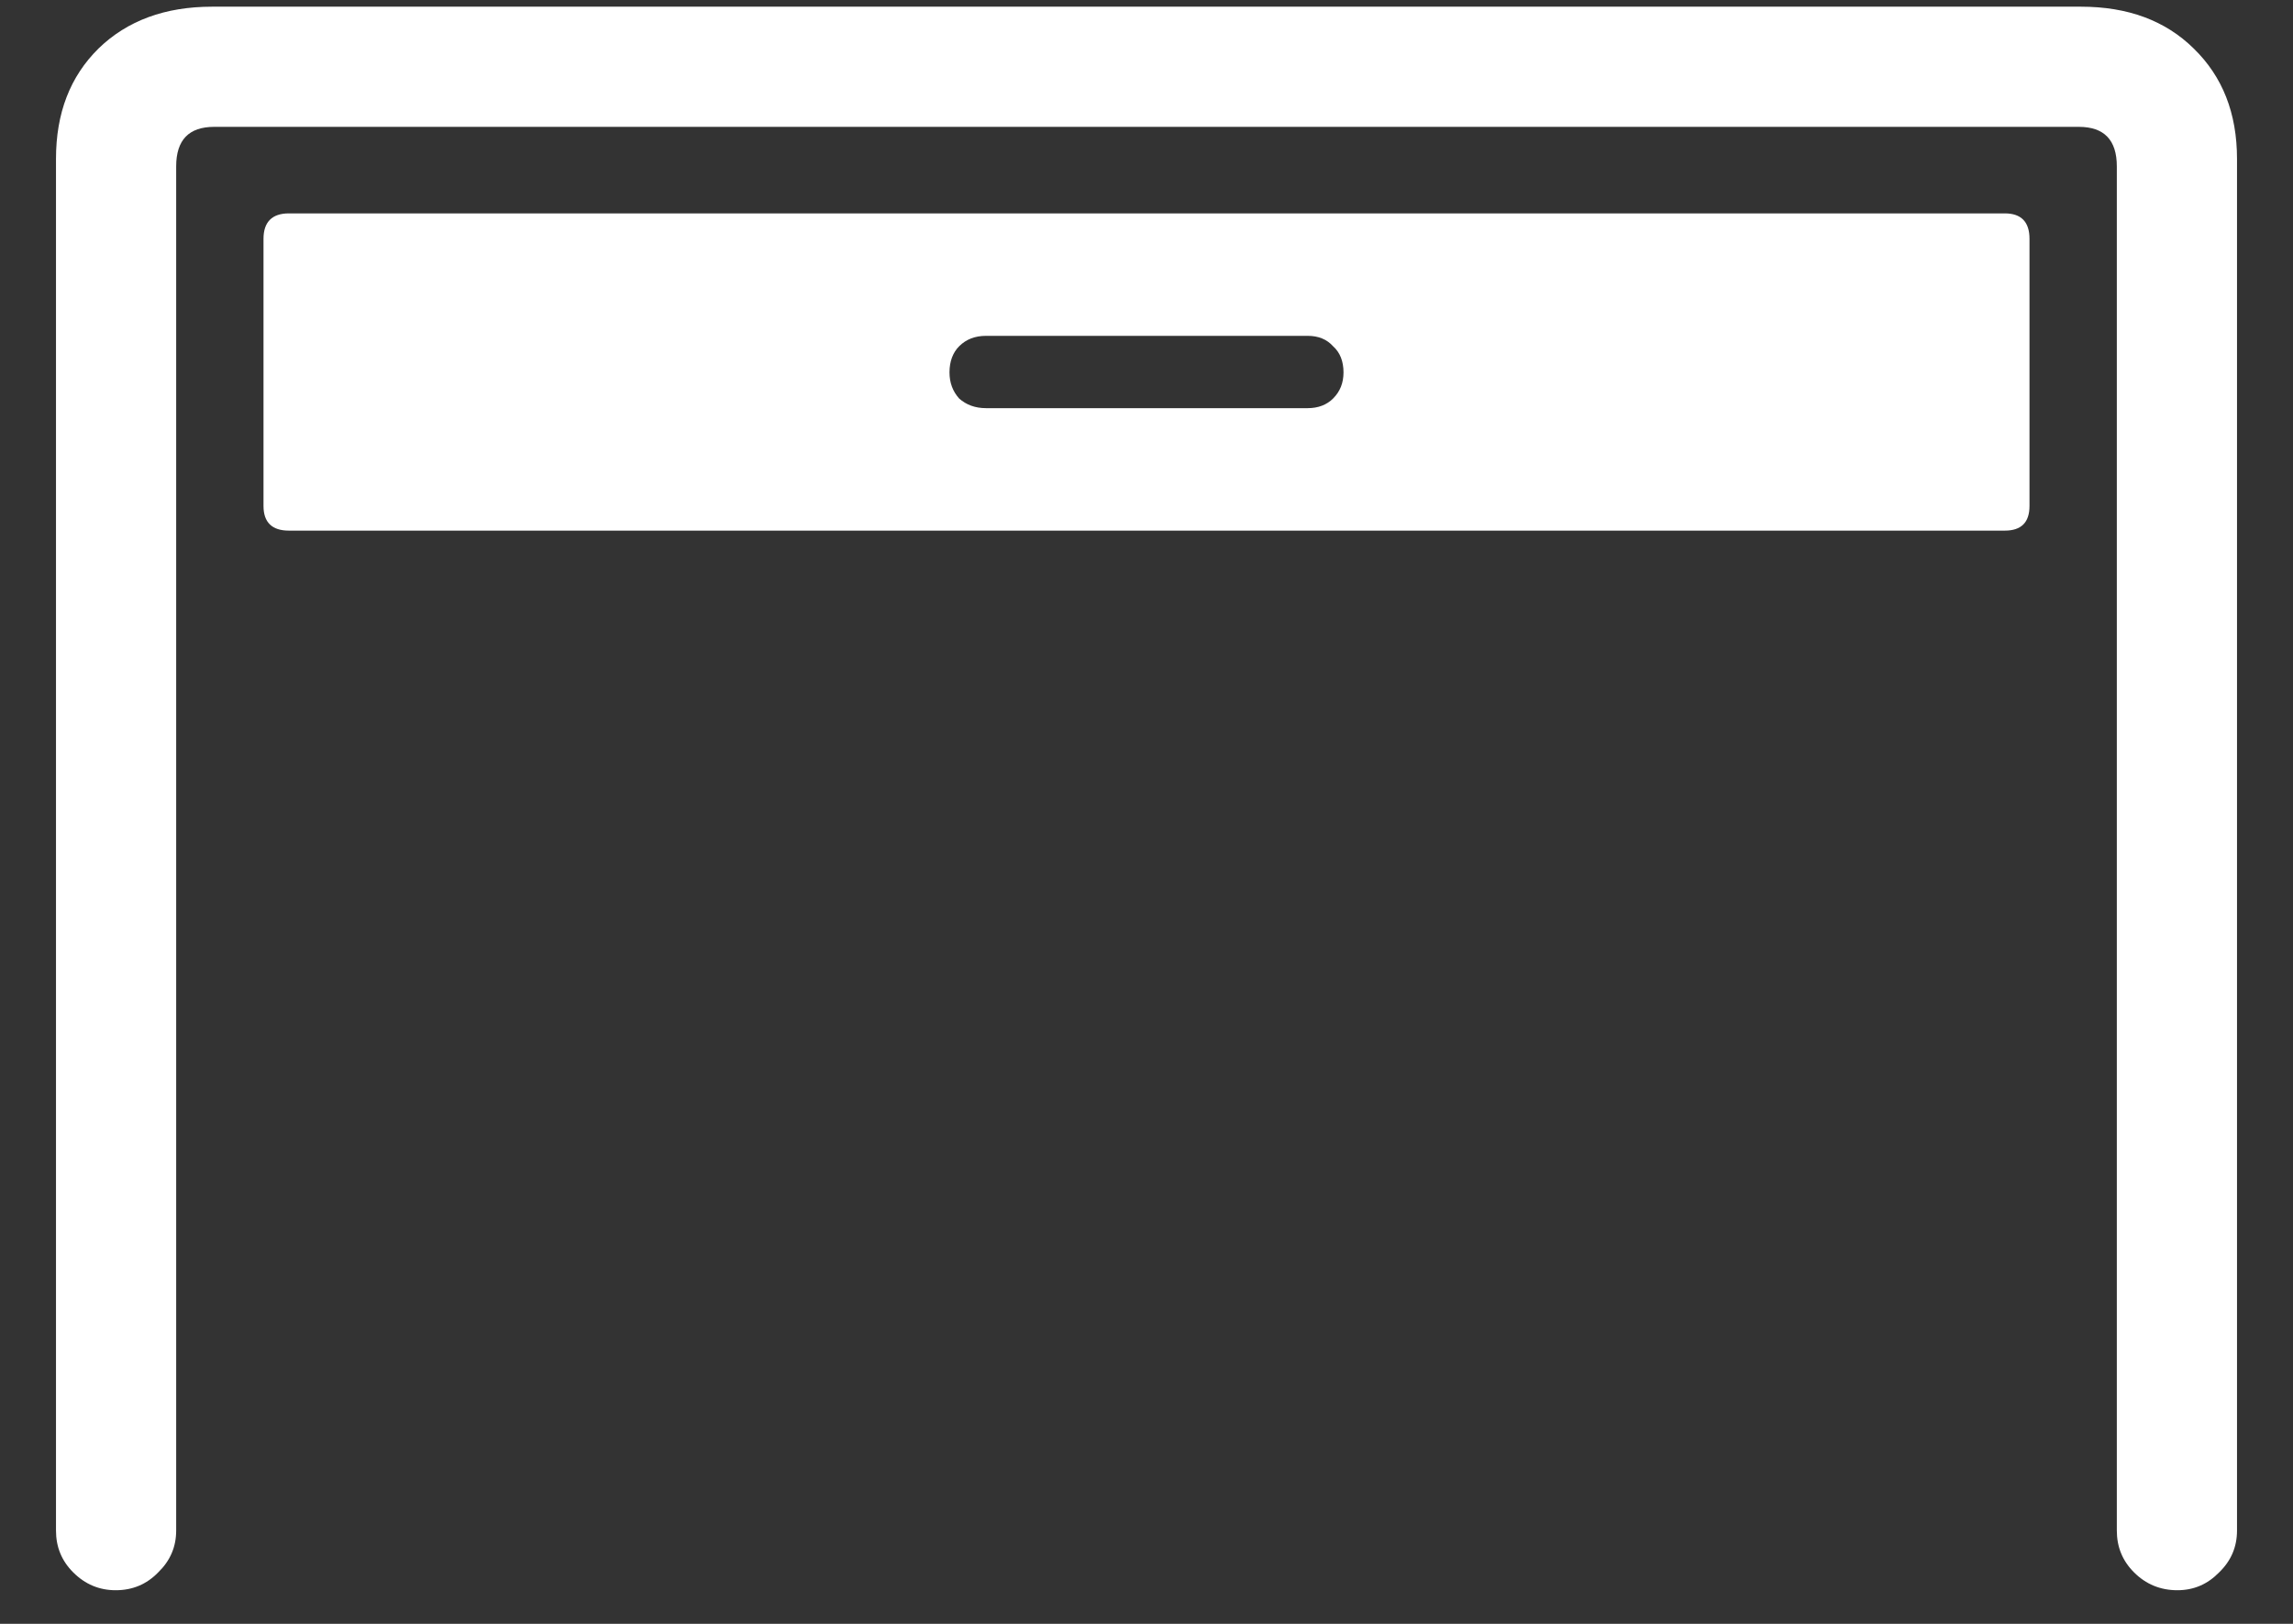 <?xml version="1.0" encoding="UTF-8"?>
<svg xmlns="http://www.w3.org/2000/svg" xmlns:xlink="http://www.w3.org/1999/xlink" width="24" height="17" viewBox="0 0 24 17" version="1.1">
<rect x="0" y="0" width="24" height="17" fill="#333333" stroke="none"/>
<g id="surface1">
<path style=" stroke:none;fill-rule:nonzero;fill:rgb(100%,100%,100%);fill-opacity:1;" d="M 1.211 16.648 C 1.387 16.648 1.535 16.586 1.656 16.461 C 1.781 16.34 1.844 16.195 1.844 16.023 L 1.844 1.742 C 1.844 1.465 1.977 1.328 2.242 1.328 L 21.758 1.328 C 22.023 1.328 22.156 1.465 22.156 1.742 L 22.156 16.023 C 22.156 16.195 22.215 16.34 22.336 16.461 C 22.461 16.586 22.613 16.648 22.789 16.648 C 22.961 16.648 23.105 16.586 23.227 16.461 C 23.352 16.34 23.414 16.195 23.414 16.023 L 23.414 1.664 C 23.414 1.184 23.262 0.801 22.961 0.508 C 22.664 0.215 22.27 0.07 21.781 0.07 L 2.219 0.07 C 1.73 0.07 1.332 0.215 1.031 0.508 C 0.734 0.801 0.586 1.184 0.586 1.664 L 0.586 16.023 C 0.586 16.195 0.645 16.34 0.766 16.461 C 0.891 16.586 1.039 16.648 1.211 16.648 Z M 3.023 5.555 L 20.984 5.555 C 21.156 5.555 21.242 5.469 21.242 5.297 L 21.242 2.5 C 21.242 2.324 21.156 2.234 20.984 2.234 L 3.023 2.234 C 2.848 2.234 2.758 2.324 2.758 2.5 L 2.758 5.297 C 2.758 5.469 2.848 5.555 3.023 5.555 Z M 10.32 4.273 C 10.207 4.273 10.113 4.238 10.039 4.172 C 9.973 4.098 9.938 4.008 9.938 3.898 C 9.938 3.785 9.973 3.691 10.039 3.625 C 10.113 3.551 10.207 3.516 10.32 3.516 L 13.688 3.516 C 13.797 3.516 13.887 3.551 13.953 3.625 C 14.027 3.691 14.062 3.785 14.062 3.898 C 14.062 4.008 14.027 4.098 13.953 4.172 C 13.887 4.238 13.797 4.273 13.688 4.273 Z M 10.32 4.273 "/>
</g>
</svg>

